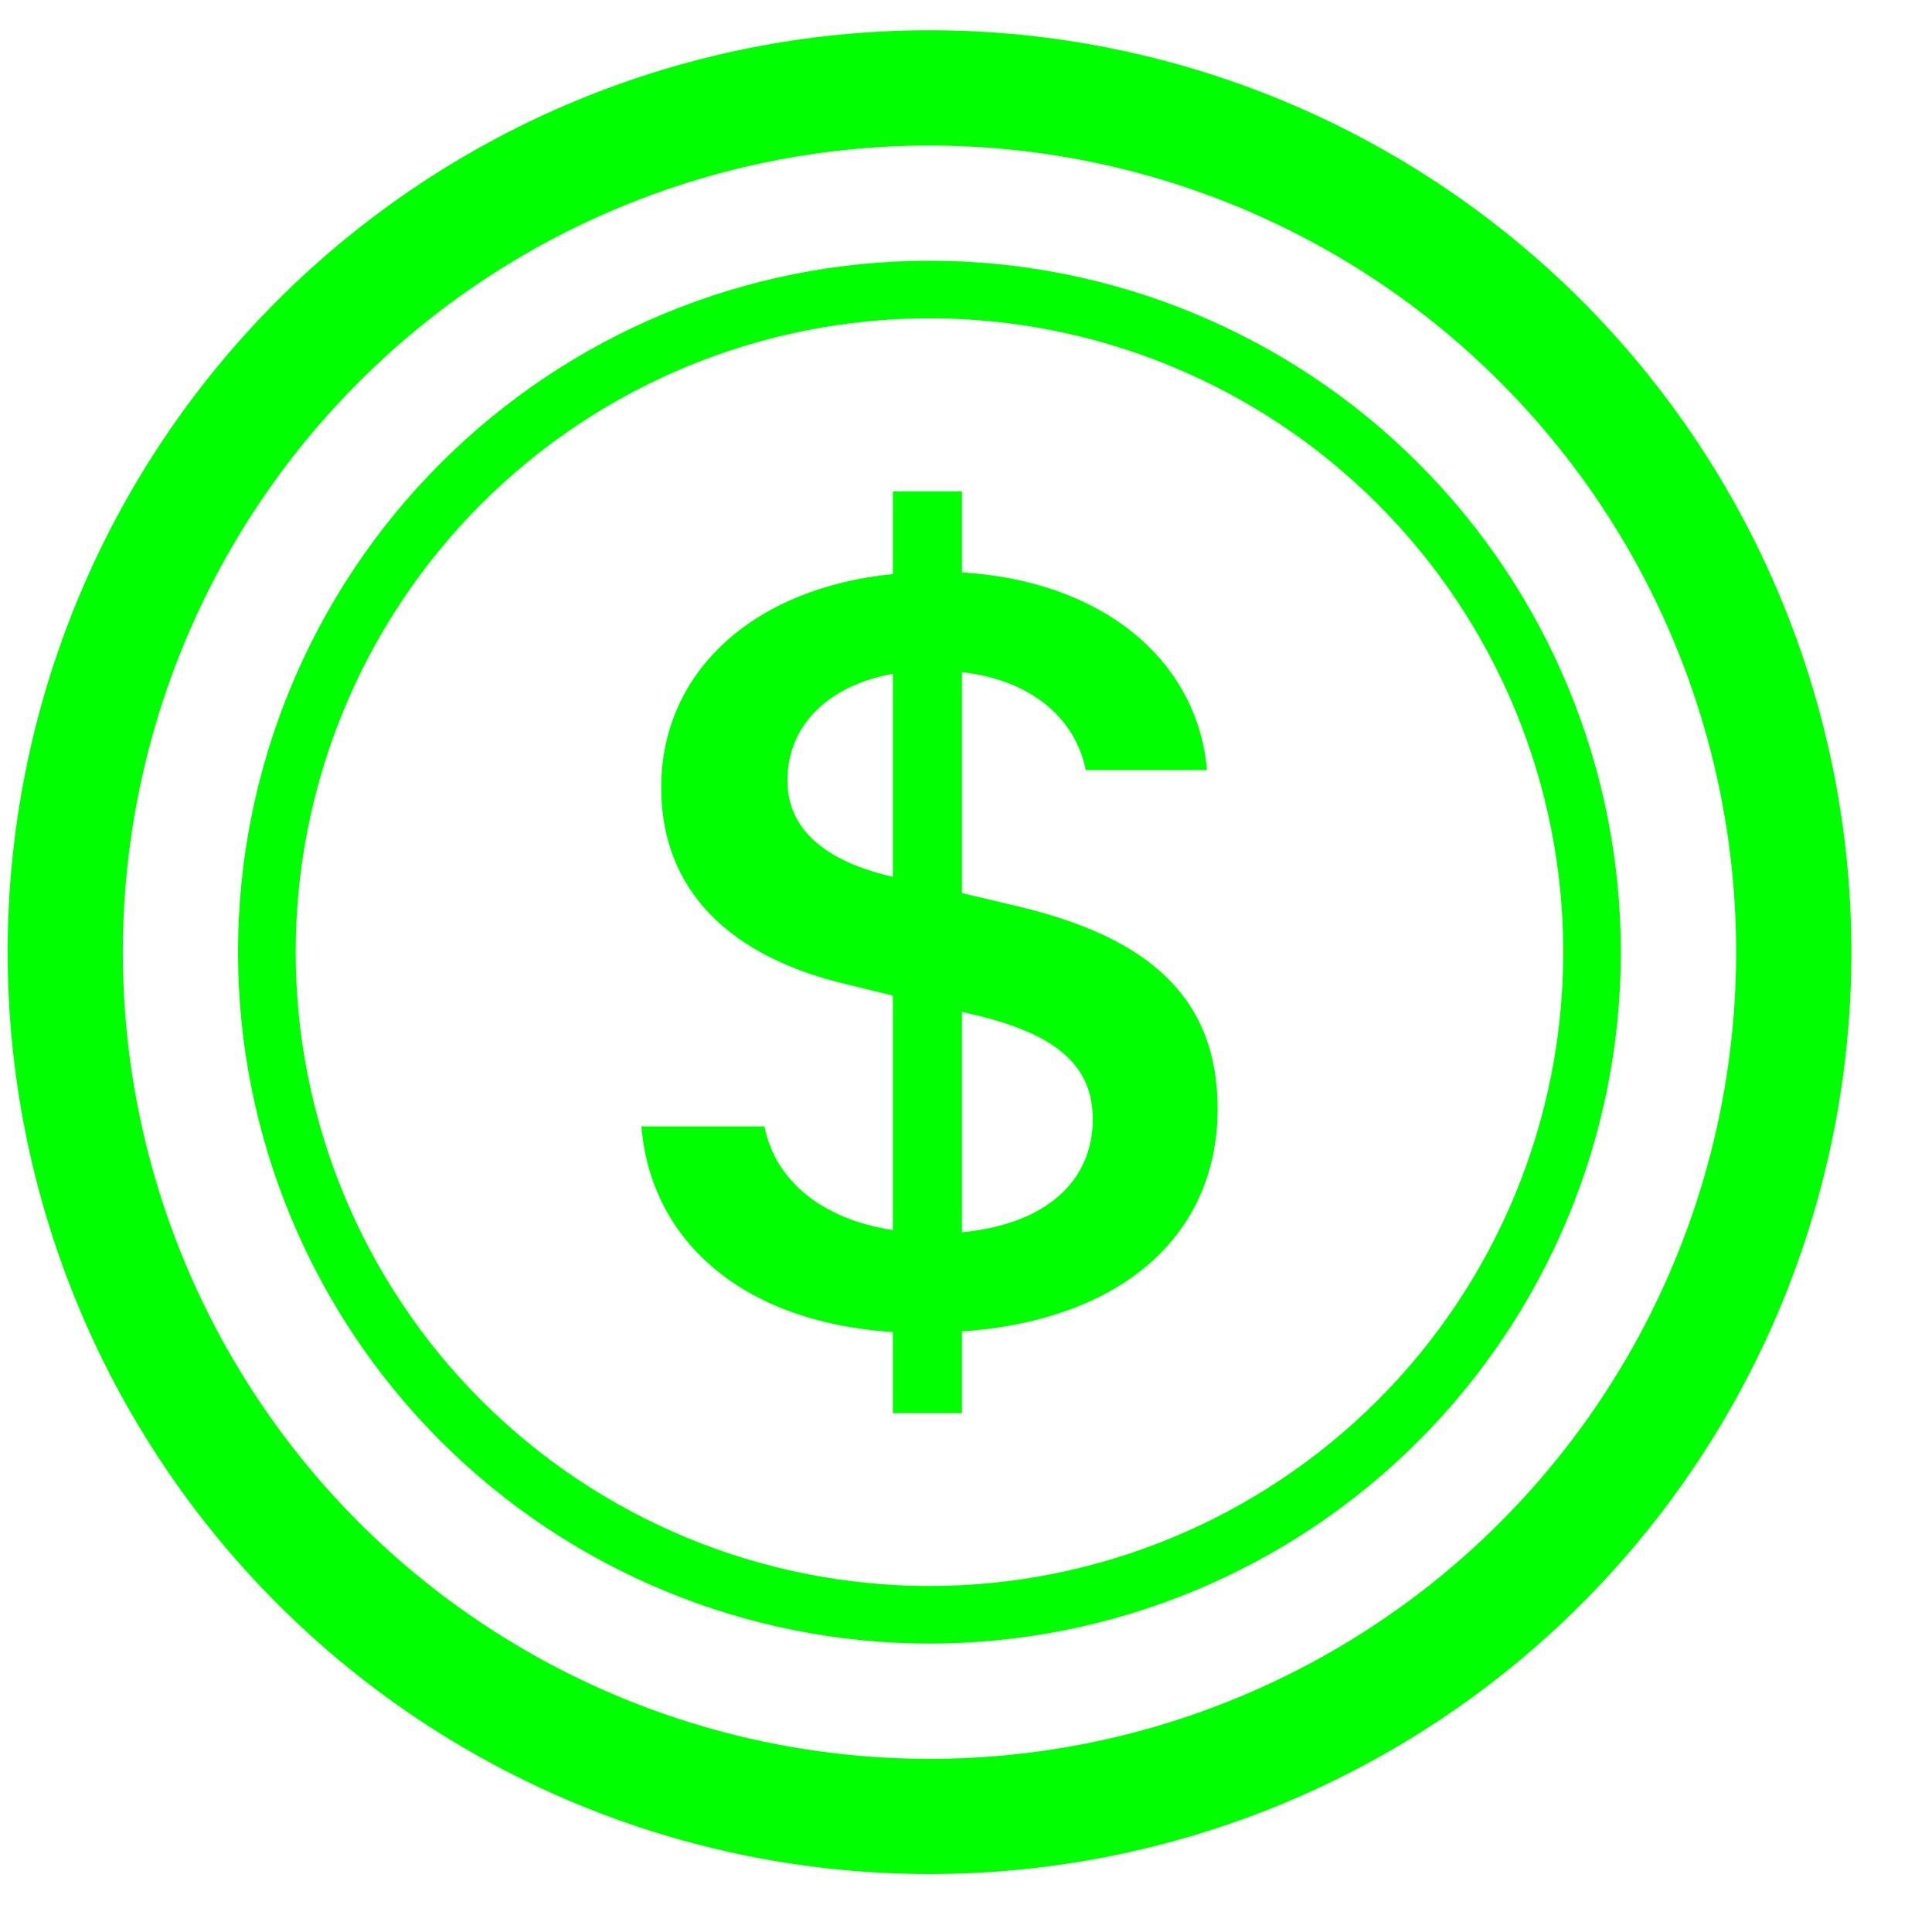 <svg width="21" height="21" viewBox="0 0 21 21" fill="none" xmlns="http://www.w3.org/2000/svg">
<g clip-path="url(#clip0_242_2892)">
<path d="M6.972 12.243C7.067 13.438 8.011 14.368 9.705 14.479V15.361H10.456V14.472C12.21 14.35 13.235 13.413 13.235 12.052C13.235 10.816 12.45 10.178 11.049 9.848L10.456 9.708V7.306C11.208 7.392 11.686 7.802 11.802 8.371H13.119C13.024 7.22 12.037 6.319 10.456 6.222V5.34H9.705V6.24C8.208 6.387 7.187 7.288 7.187 8.561C7.187 9.689 7.946 10.405 9.208 10.7L9.705 10.822V13.37C8.934 13.254 8.425 12.832 8.309 12.243H6.972ZM9.699 9.53C8.96 9.358 8.559 9.009 8.559 8.483C8.559 7.894 8.991 7.453 9.705 7.324V9.528L9.699 9.53ZM10.565 11.024C11.463 11.232 11.878 11.569 11.878 12.164C11.878 12.843 11.362 13.309 10.456 13.394V10.999L10.565 11.024Z" fill="#00FF00"/>
<path d="M10.103 19.118C7.778 19.118 5.548 18.194 3.903 16.55C2.259 14.905 1.335 12.675 1.335 10.35C1.335 8.024 2.259 5.794 3.903 4.15C5.548 2.505 7.778 1.582 10.103 1.582C12.429 1.582 14.659 2.505 16.303 4.15C17.947 5.794 18.871 8.024 18.871 10.35C18.871 12.675 17.947 14.905 16.303 16.55C14.659 18.194 12.429 19.118 10.103 19.118ZM10.103 20.37C12.761 20.37 15.31 19.315 17.189 17.435C19.068 15.556 20.124 13.007 20.124 10.35C20.124 7.692 19.068 5.143 17.189 3.264C15.31 1.385 12.761 0.329 10.103 0.329C7.446 0.329 4.897 1.385 3.017 3.264C1.138 5.143 0.083 7.692 0.083 10.35C0.083 13.007 1.138 15.556 3.017 17.435C4.897 19.315 7.446 20.37 10.103 20.37Z" fill="#00FF00"/>
<path d="M10.103 17.239C8.276 17.239 6.523 16.513 5.231 15.221C3.94 13.929 3.214 12.177 3.214 10.349C3.214 8.522 3.94 6.77 5.231 5.478C6.523 4.186 8.276 3.46 10.103 3.46C11.93 3.46 13.682 4.186 14.974 5.478C16.266 6.77 16.992 8.522 16.992 10.349C16.992 12.177 16.266 13.929 14.974 15.221C13.682 16.513 11.93 17.239 10.103 17.239ZM10.103 17.865C11.09 17.865 12.067 17.671 12.979 17.293C13.891 16.915 14.719 16.362 15.417 15.664C16.115 14.966 16.669 14.137 17.046 13.226C17.424 12.314 17.618 11.336 17.618 10.349C17.618 9.363 17.424 8.385 17.046 7.473C16.669 6.562 16.115 5.733 15.417 5.035C14.719 4.337 13.891 3.784 12.979 3.406C12.067 3.028 11.09 2.834 10.103 2.834C8.11 2.834 6.198 3.626 4.789 5.035C3.379 6.445 2.587 8.356 2.587 10.349C2.587 12.343 3.379 14.254 4.789 15.664C6.198 17.073 8.11 17.865 10.103 17.865Z" fill="#00FF00"/>
</g>
<defs>
<clipPath id="clip0_242_2892">
<rect width="20.041" height="20.041" fill="white" transform="translate(0.083 0.33)"/>
</clipPath>
</defs>
</svg>

